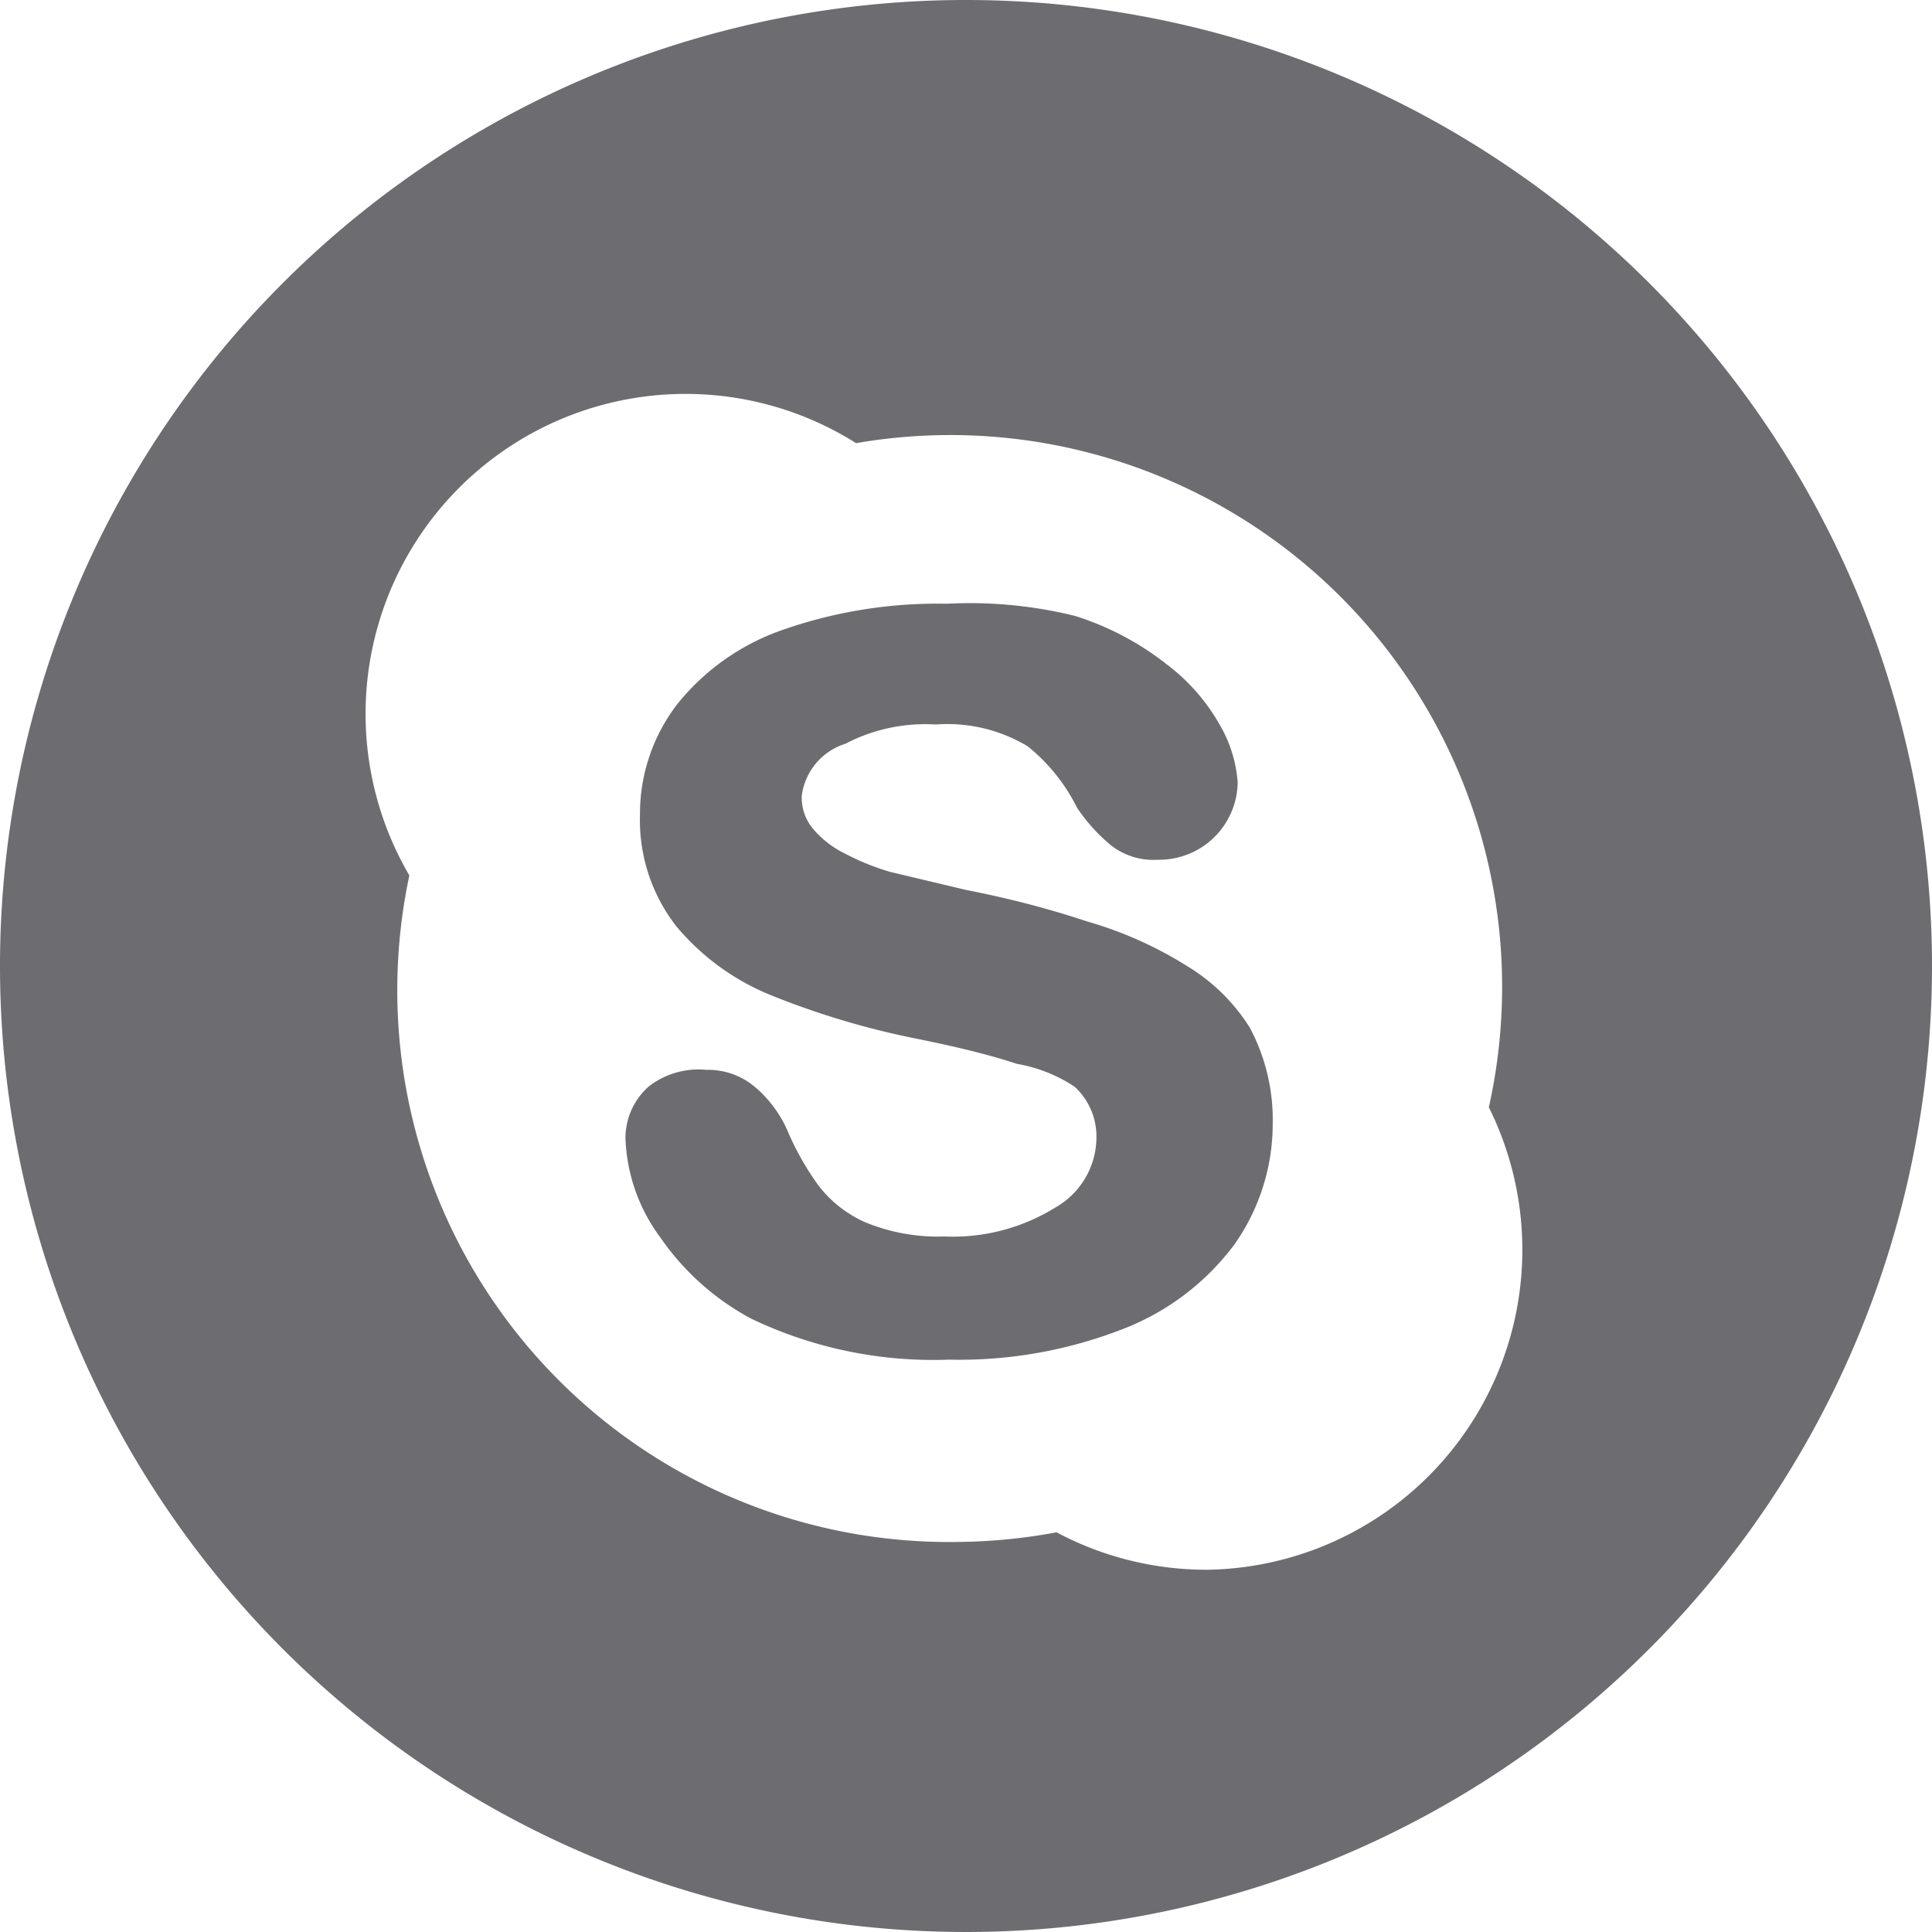 <svg xmlns="http://www.w3.org/2000/svg" viewBox="0 0 16 16"><defs><style>.cls-1{fill:#6d6d71;}</style></defs><title>skype-ico</title><g id="Layer_2" data-name="Layer 2"><g id="Layer_1-2" data-name="Layer 1"><path class="cls-1" d="M9.83,8A3.23,3.23,0,0,0,9,7.63c-.3-.1-.64-.19-1-.26l-.63-.15A2,2,0,0,1,7,7.07a.81.81,0,0,1-.27-.21.4.4,0,0,1-.09-.27A.52.52,0,0,1,7,6.16,1.43,1.43,0,0,1,7.75,6a1.29,1.29,0,0,1,.76.18,1.52,1.52,0,0,1,.41.51A1.45,1.45,0,0,0,9.2,7a.57.57,0,0,0,.39.12.65.65,0,0,0,.66-.64A1.1,1.1,0,0,0,10.1,6a1.63,1.63,0,0,0-.44-.5A2.37,2.37,0,0,0,8.9,5.1,3.64,3.64,0,0,0,7.84,5a3.88,3.88,0,0,0-1.34.21,1.93,1.93,0,0,0-.89.62,1.49,1.49,0,0,0-.31.92,1.43,1.43,0,0,0,.3.92,2,2,0,0,0,.78.57,6.75,6.75,0,0,0,1.2.36c.35.07.63.14.84.21A1.25,1.25,0,0,1,8.9,9a.56.56,0,0,1,.18.43.67.67,0,0,1-.34.57,1.61,1.61,0,0,1-.92.24,1.58,1.58,0,0,1-.66-.12,1,1,0,0,1-.38-.3,2.3,2.3,0,0,1-.26-.46A1,1,0,0,0,6.25,9a.6.6,0,0,0-.4-.14A.67.67,0,0,0,5.37,9a.57.57,0,0,0-.19.43,1.46,1.46,0,0,0,.29.82,2.14,2.14,0,0,0,.75.67,3.49,3.49,0,0,0,1.64.34,3.73,3.73,0,0,0,1.43-.25,2.09,2.09,0,0,0,.93-.7,1.73,1.73,0,0,0,.32-1,1.62,1.62,0,0,0-.19-.8A1.57,1.57,0,0,0,9.83,8Z"/><path class="cls-1" d="M8,0a8,8,0,1,0,8,8A8,8,0,0,0,8,0Zm2,13a2.64,2.64,0,0,1-1.25-.31,4.67,4.67,0,0,1-.84.08A4.57,4.57,0,0,1,3.39,7.25a2.65,2.65,0,0,1,3.7-3.58,4.57,4.57,0,0,1,5.35,4.5,4.58,4.58,0,0,1-.11,1A2.65,2.65,0,0,1,10,13Z"/></g></g></svg>
